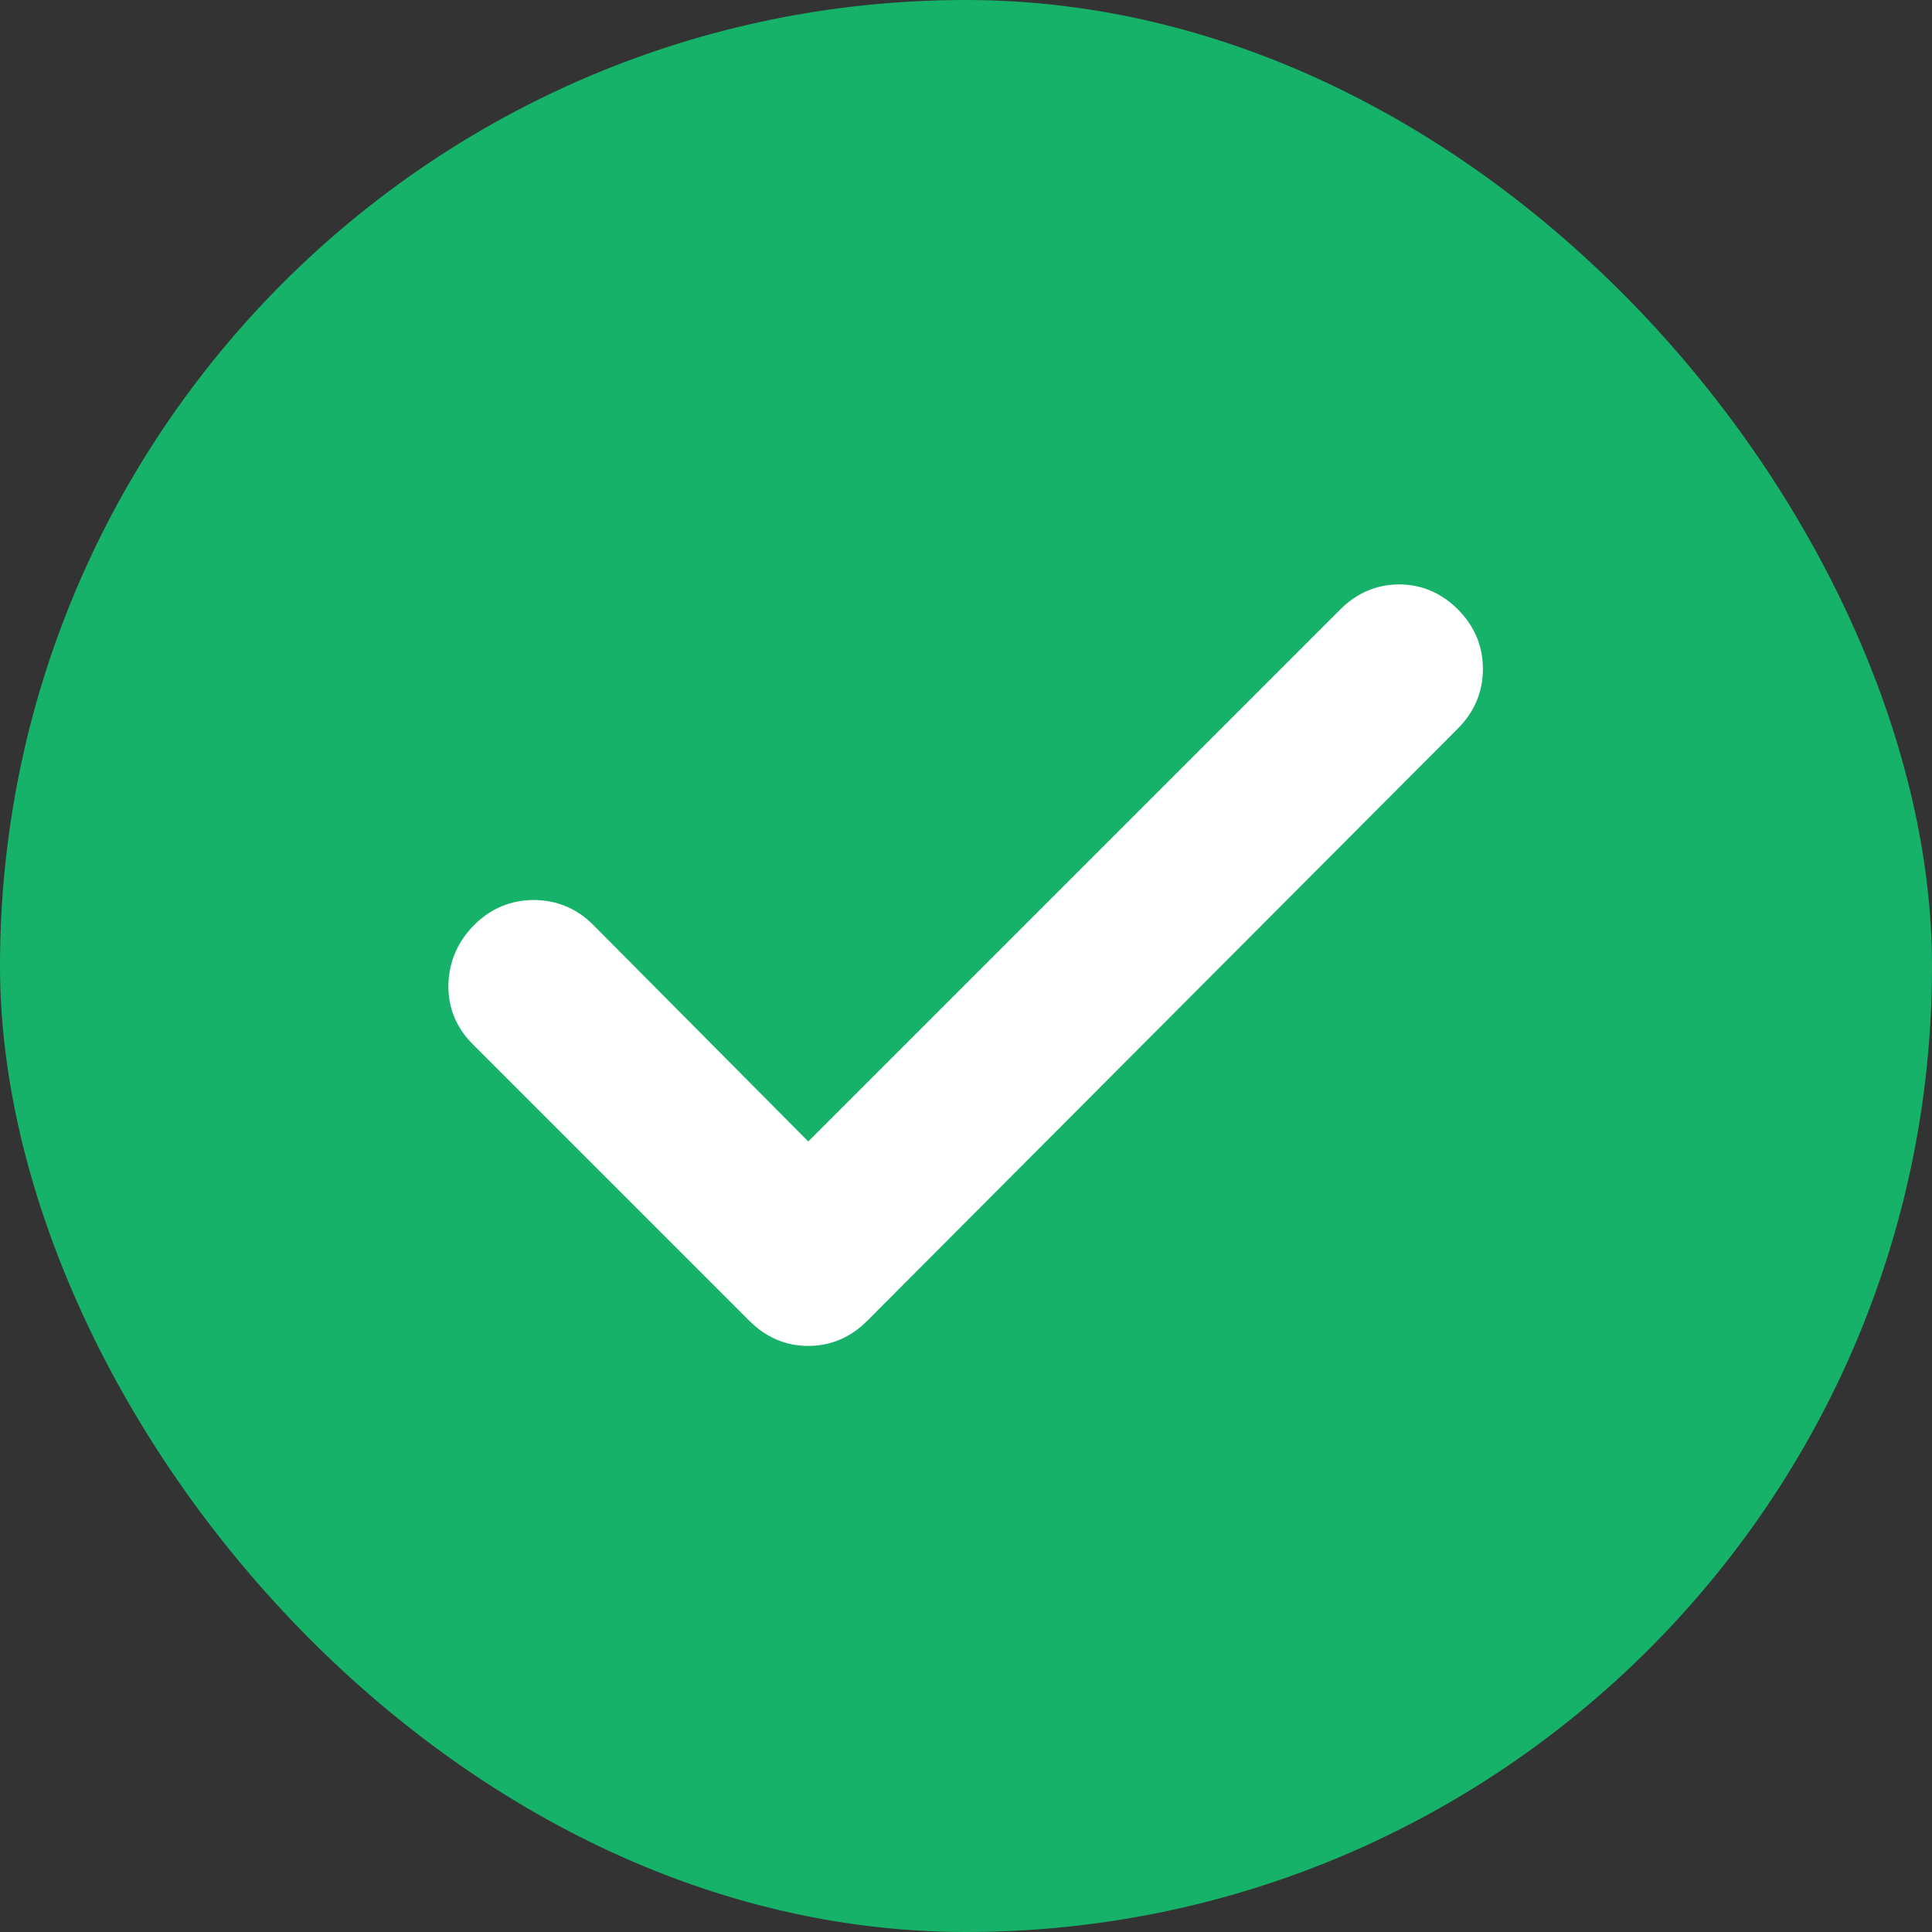 <svg width="20" height="20" viewBox="0 0 20 20" fill="none" xmlns="http://www.w3.org/2000/svg">
<rect x="0" y="0" width="20" height="20" fill="#333333" stroke="none"/>
<rect width="20" height="20" rx="10" fill="#17B26A"/>
<mask id="mask0_8048_6317" style="mask-type:alpha" maskUnits="userSpaceOnUse" x="2" y="2" width="16" height="16">
<rect x="2" y="2" width="16" height="16" fill="#D9D9D9"/>
</mask>
<g mask="url(#mask0_8048_6317)">
<path d="M8.367 11.958L6.071 9.646L6.071 9.646C5.92 9.494 5.736 9.417 5.525 9.417C5.315 9.417 5.131 9.494 4.98 9.646C4.829 9.797 4.749 9.979 4.742 10.189C4.736 10.4 4.811 10.585 4.963 10.737L7.83 13.604C7.981 13.755 8.161 13.833 8.367 13.833C8.573 13.833 8.754 13.755 8.905 13.604L8.905 13.604L15.021 7.471C15.173 7.319 15.251 7.136 15.251 6.925C15.251 6.714 15.173 6.531 15.021 6.379C14.87 6.228 14.69 6.15 14.484 6.15C14.278 6.15 14.097 6.228 13.946 6.379L8.367 11.958Z" fill="white" stroke="white" stroke-width="0.2"/>
</g>
</svg>
